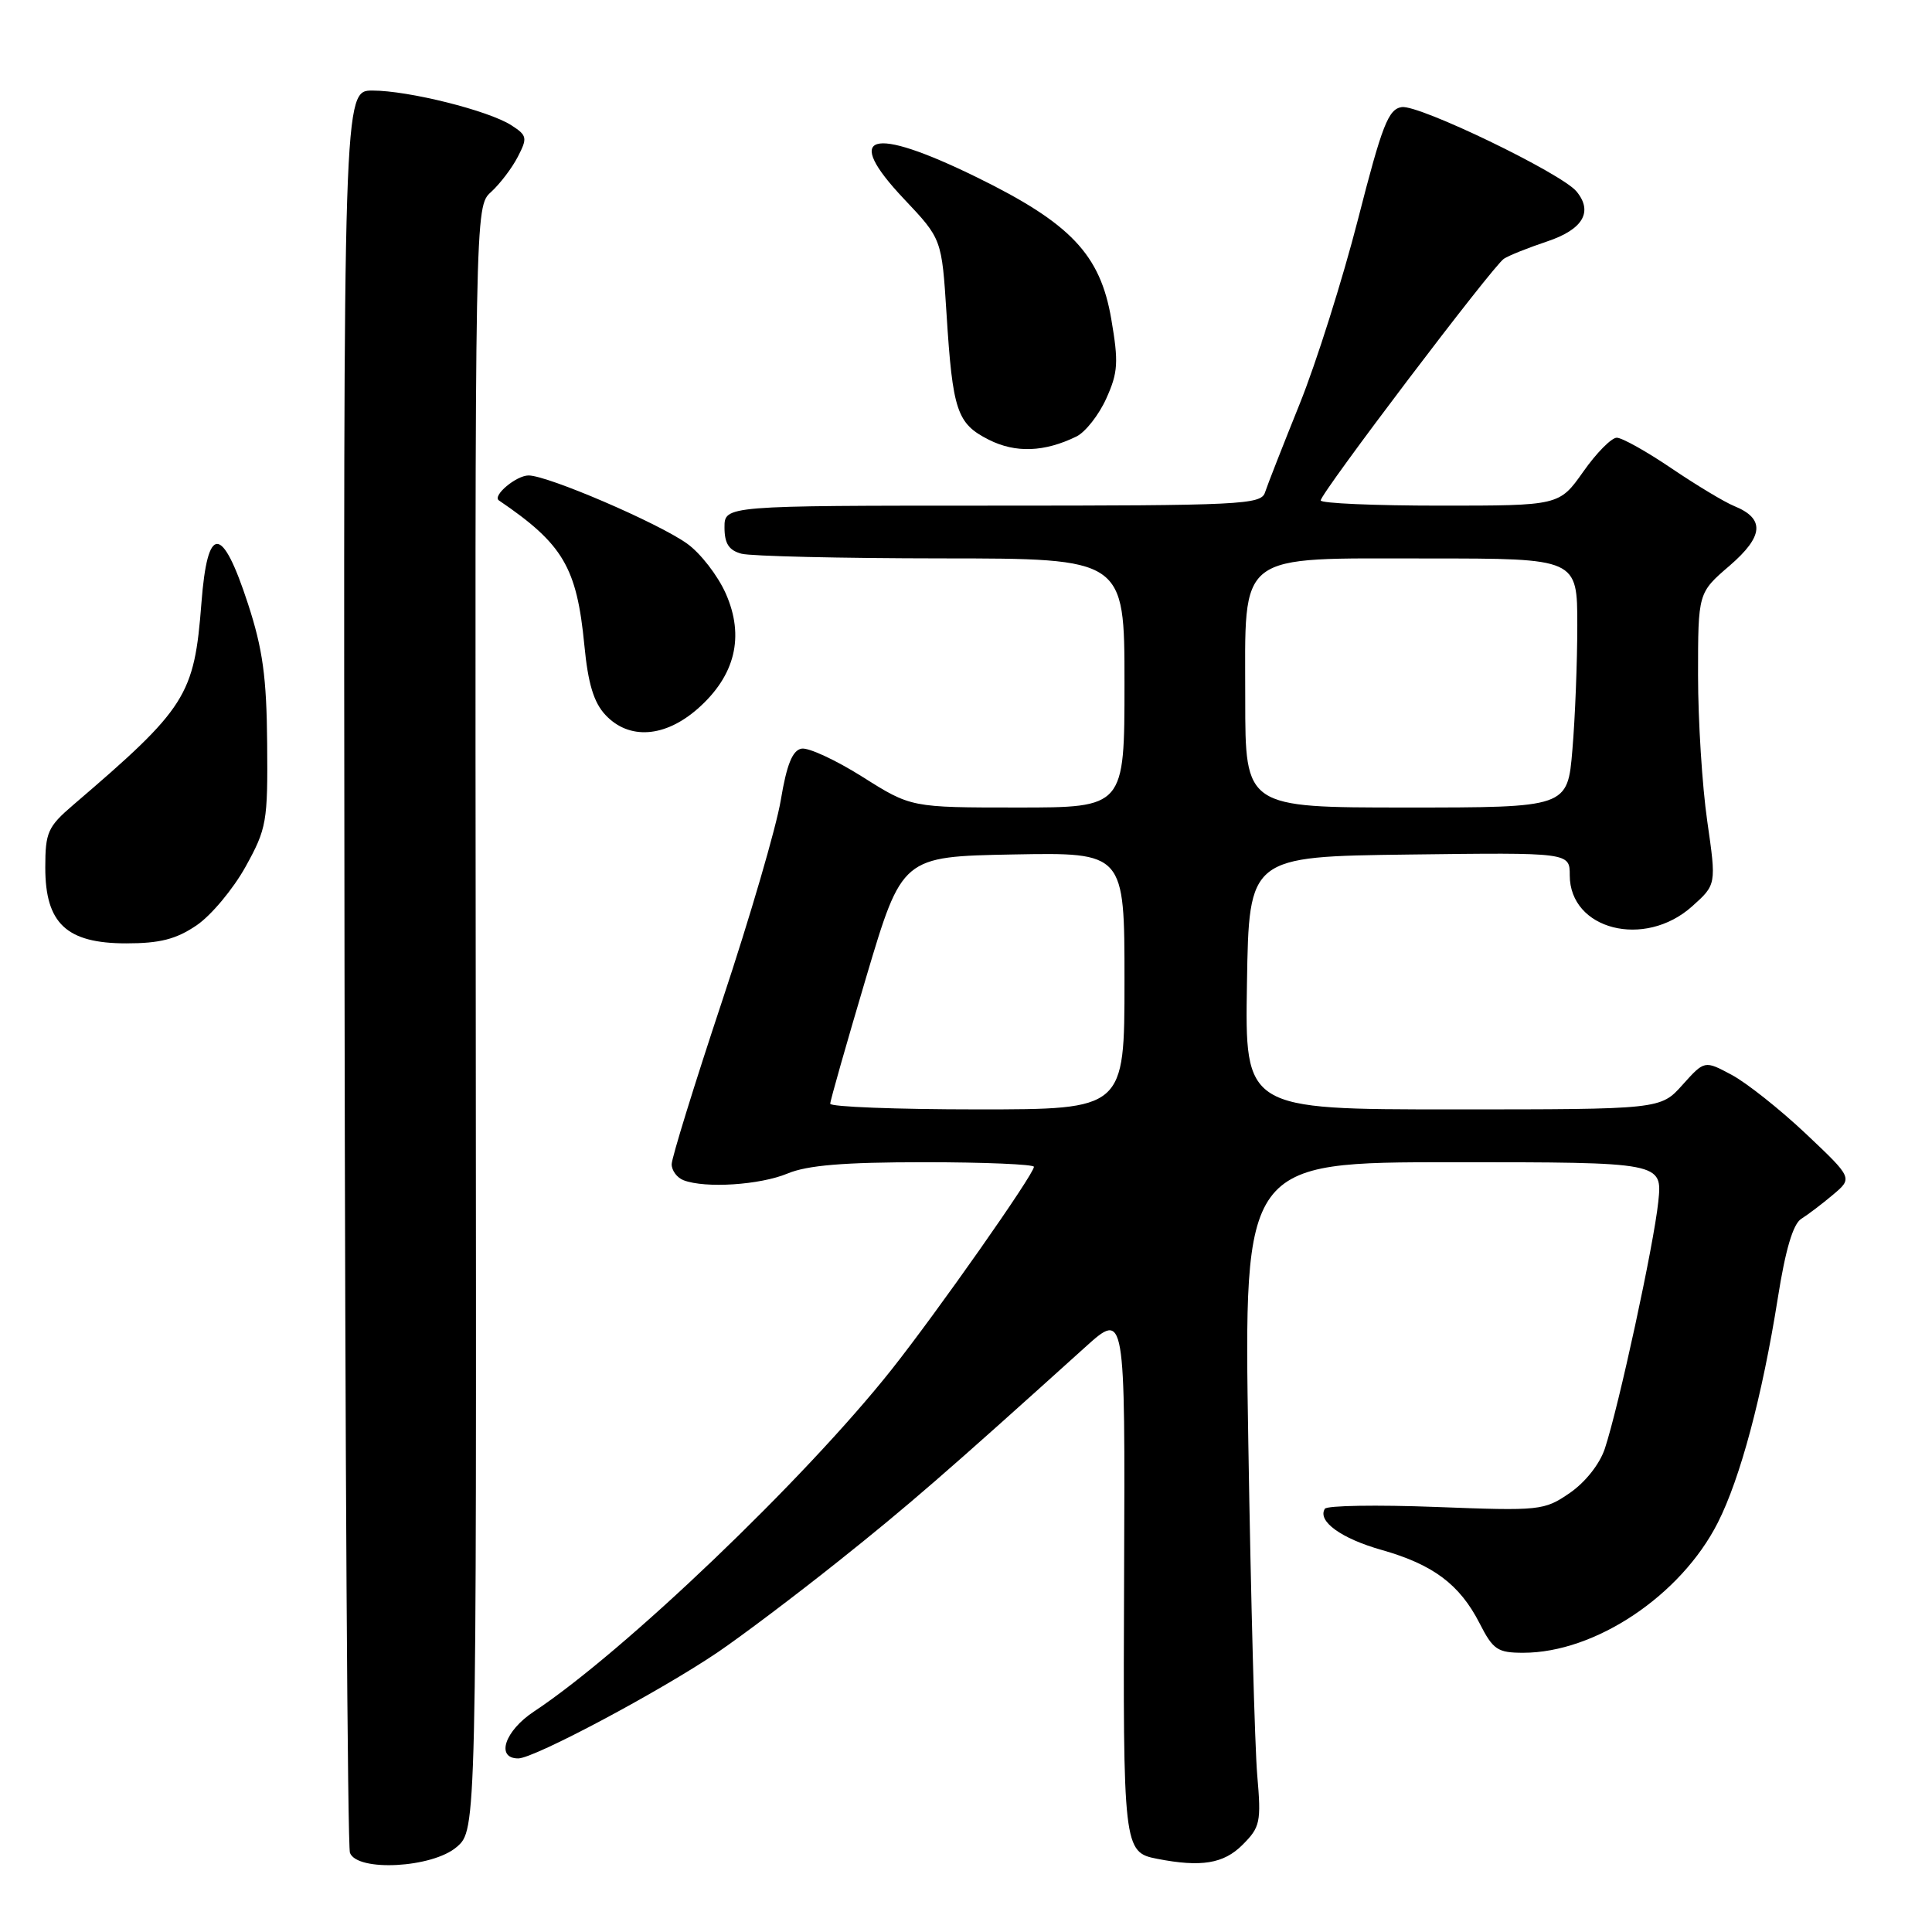 <?xml version="1.0" encoding="UTF-8" standalone="no"?>
<!DOCTYPE svg PUBLIC "-//W3C//DTD SVG 1.1//EN" "http://www.w3.org/Graphics/SVG/1.1/DTD/svg11.dtd" >
<svg xmlns="http://www.w3.org/2000/svg" xmlns:xlink="http://www.w3.org/1999/xlink" version="1.1" viewBox="0 0 256 256">
 <g >
 <path fill="currentColor"
d=" M 60.51 244.74 C 63.14 242.48 63.14 242.48 63.04 134.93 C 62.93 27.37 62.93 27.37 65.07 25.44 C 66.24 24.37 67.84 22.28 68.61 20.78 C 69.91 18.27 69.85 17.95 67.76 16.60 C 64.73 14.65 54.13 12.00 49.36 12.00 C 45.50 12.00 45.50 12.00 45.65 128.01 C 45.73 191.82 46.05 244.70 46.37 245.51 C 47.34 248.05 57.30 247.51 60.51 244.74 Z  M 164.63 244.46 C 166.99 242.10 167.13 241.45 166.59 235.21 C 166.27 231.52 165.74 211.74 165.41 191.25 C 164.80 154.00 164.80 154.00 192.54 154.00 C 220.28 154.00 220.28 154.00 219.73 159.25 C 219.14 164.94 214.51 186.31 212.65 191.95 C 211.97 194.00 210.06 196.41 208.00 197.83 C 204.60 200.16 204.09 200.21 190.27 199.68 C 182.44 199.38 175.82 199.49 175.55 199.92 C 174.53 201.56 177.71 203.86 183.09 205.38 C 189.90 207.31 193.42 209.95 196.05 215.09 C 197.84 218.60 198.43 219.00 201.84 219.00 C 211.38 219.00 222.73 211.41 227.62 201.76 C 230.61 195.86 233.50 185.02 235.57 172.00 C 236.58 165.59 237.59 162.18 238.68 161.50 C 239.56 160.95 241.46 159.51 242.89 158.30 C 245.50 156.10 245.50 156.10 239.27 150.21 C 235.84 146.98 231.42 143.47 229.45 142.42 C 225.86 140.50 225.86 140.50 222.94 143.75 C 220.03 147.00 220.03 147.00 192.49 147.00 C 164.95 147.00 164.95 147.00 165.23 130.25 C 165.50 113.50 165.50 113.50 186.75 113.23 C 208.00 112.96 208.00 112.96 208.00 115.98 C 208.00 123.20 217.91 125.73 224.20 120.11 C 227.43 117.22 227.43 117.22 226.22 108.81 C 225.55 104.18 225.00 95.48 225.00 89.48 C 225.00 78.55 225.00 78.55 229.18 74.96 C 233.71 71.05 233.89 68.72 229.78 67.05 C 228.52 66.54 224.80 64.30 221.50 62.07 C 218.20 59.83 214.93 58.00 214.23 58.00 C 213.53 58.00 211.53 60.02 209.79 62.50 C 206.61 67.00 206.61 67.00 190.81 67.00 C 182.11 67.00 175.00 66.69 175.00 66.31 C 175.00 65.34 197.81 35.25 199.27 34.29 C 199.93 33.85 202.50 32.83 204.98 32.00 C 209.75 30.41 211.13 28.07 208.89 25.36 C 206.87 22.94 188.04 13.85 185.74 14.19 C 183.96 14.46 183.14 16.56 179.95 29.03 C 177.90 37.03 174.42 48.05 172.21 53.53 C 170.00 59.02 167.93 64.29 167.62 65.25 C 167.10 66.87 164.49 67.00 131.53 67.00 C 96.00 67.00 96.00 67.00 96.00 69.88 C 96.00 72.03 96.58 72.92 98.25 73.37 C 99.49 73.70 111.41 73.98 124.75 73.99 C 149.00 74.00 149.00 74.00 149.00 90.50 C 149.00 107.00 149.00 107.00 134.86 107.00 C 120.72 107.00 120.72 107.00 114.29 102.94 C 110.75 100.71 107.11 99.02 106.20 99.20 C 105.00 99.43 104.24 101.32 103.46 106.01 C 102.87 109.58 99.37 121.56 95.69 132.63 C 92.01 143.70 89.00 153.44 89.00 154.27 C 89.00 155.10 89.71 156.06 90.58 156.39 C 93.45 157.49 100.70 157.02 104.35 155.50 C 106.98 154.40 111.81 154.00 122.47 154.00 C 130.46 154.00 137.00 154.28 137.00 154.61 C 137.00 155.60 124.16 173.88 118.12 181.50 C 106.61 196.01 82.67 218.90 70.76 226.78 C 66.88 229.34 65.65 233.00 68.67 233.00 C 70.78 233.00 87.48 224.10 95.14 218.91 C 98.33 216.74 105.52 211.32 111.12 206.85 C 120.25 199.58 125.29 195.21 143.79 178.51 C 149.09 173.73 149.09 173.73 148.95 208.40 C 148.80 244.85 148.87 245.44 153.32 246.30 C 159.16 247.44 162.14 246.95 164.63 244.46 Z  M 26.05 122.61 C 27.98 121.30 30.89 117.81 32.53 114.86 C 35.34 109.78 35.49 108.92 35.40 98.50 C 35.33 89.73 34.81 85.98 32.86 80.01 C 29.42 69.46 27.49 69.43 26.69 79.90 C 25.74 92.20 24.72 93.80 9.70 106.66 C 6.33 109.55 6.00 110.28 6.00 114.96 C 6.00 122.36 8.82 125.00 16.72 125.00 C 21.20 125.00 23.34 124.45 26.05 122.61 Z  M 92.45 93.91 C 97.42 89.54 98.69 84.34 96.17 78.65 C 95.11 76.26 92.81 73.29 91.04 72.03 C 87.19 69.28 72.57 63.00 70.04 63.00 C 68.40 63.00 65.19 65.70 66.11 66.31 C 74.62 72.09 76.43 75.17 77.43 85.49 C 77.92 90.60 78.68 93.09 80.23 94.74 C 83.34 98.06 88.09 97.74 92.45 93.91 Z  M 142.65 57.83 C 143.83 57.24 145.61 54.98 146.59 52.80 C 148.15 49.34 148.23 48.00 147.25 42.28 C 145.79 33.71 141.86 29.58 129.41 23.48 C 115.32 16.58 111.60 17.71 119.80 26.38 C 124.79 31.66 124.79 31.66 125.42 41.58 C 126.23 54.45 126.80 56.13 131.01 58.26 C 134.57 60.06 138.40 59.91 142.65 57.83 Z  M 110.01 146.25 C 110.01 145.84 112.16 138.30 114.77 129.50 C 119.53 113.50 119.53 113.50 134.26 113.22 C 149.00 112.95 149.00 112.95 149.00 129.97 C 149.00 147.00 149.00 147.00 129.50 147.00 C 118.78 147.00 110.00 146.66 110.01 146.25 Z  M 165.00 92.67 C 165.00 72.90 163.56 74.00 189.31 74.00 C 209.00 74.00 209.00 74.00 209.00 82.85 C 209.00 87.72 208.71 95.14 208.35 99.35 C 207.71 107.00 207.71 107.00 186.35 107.00 C 165.00 107.00 165.00 107.00 165.00 92.67 Z "/>
</g>
</svg>